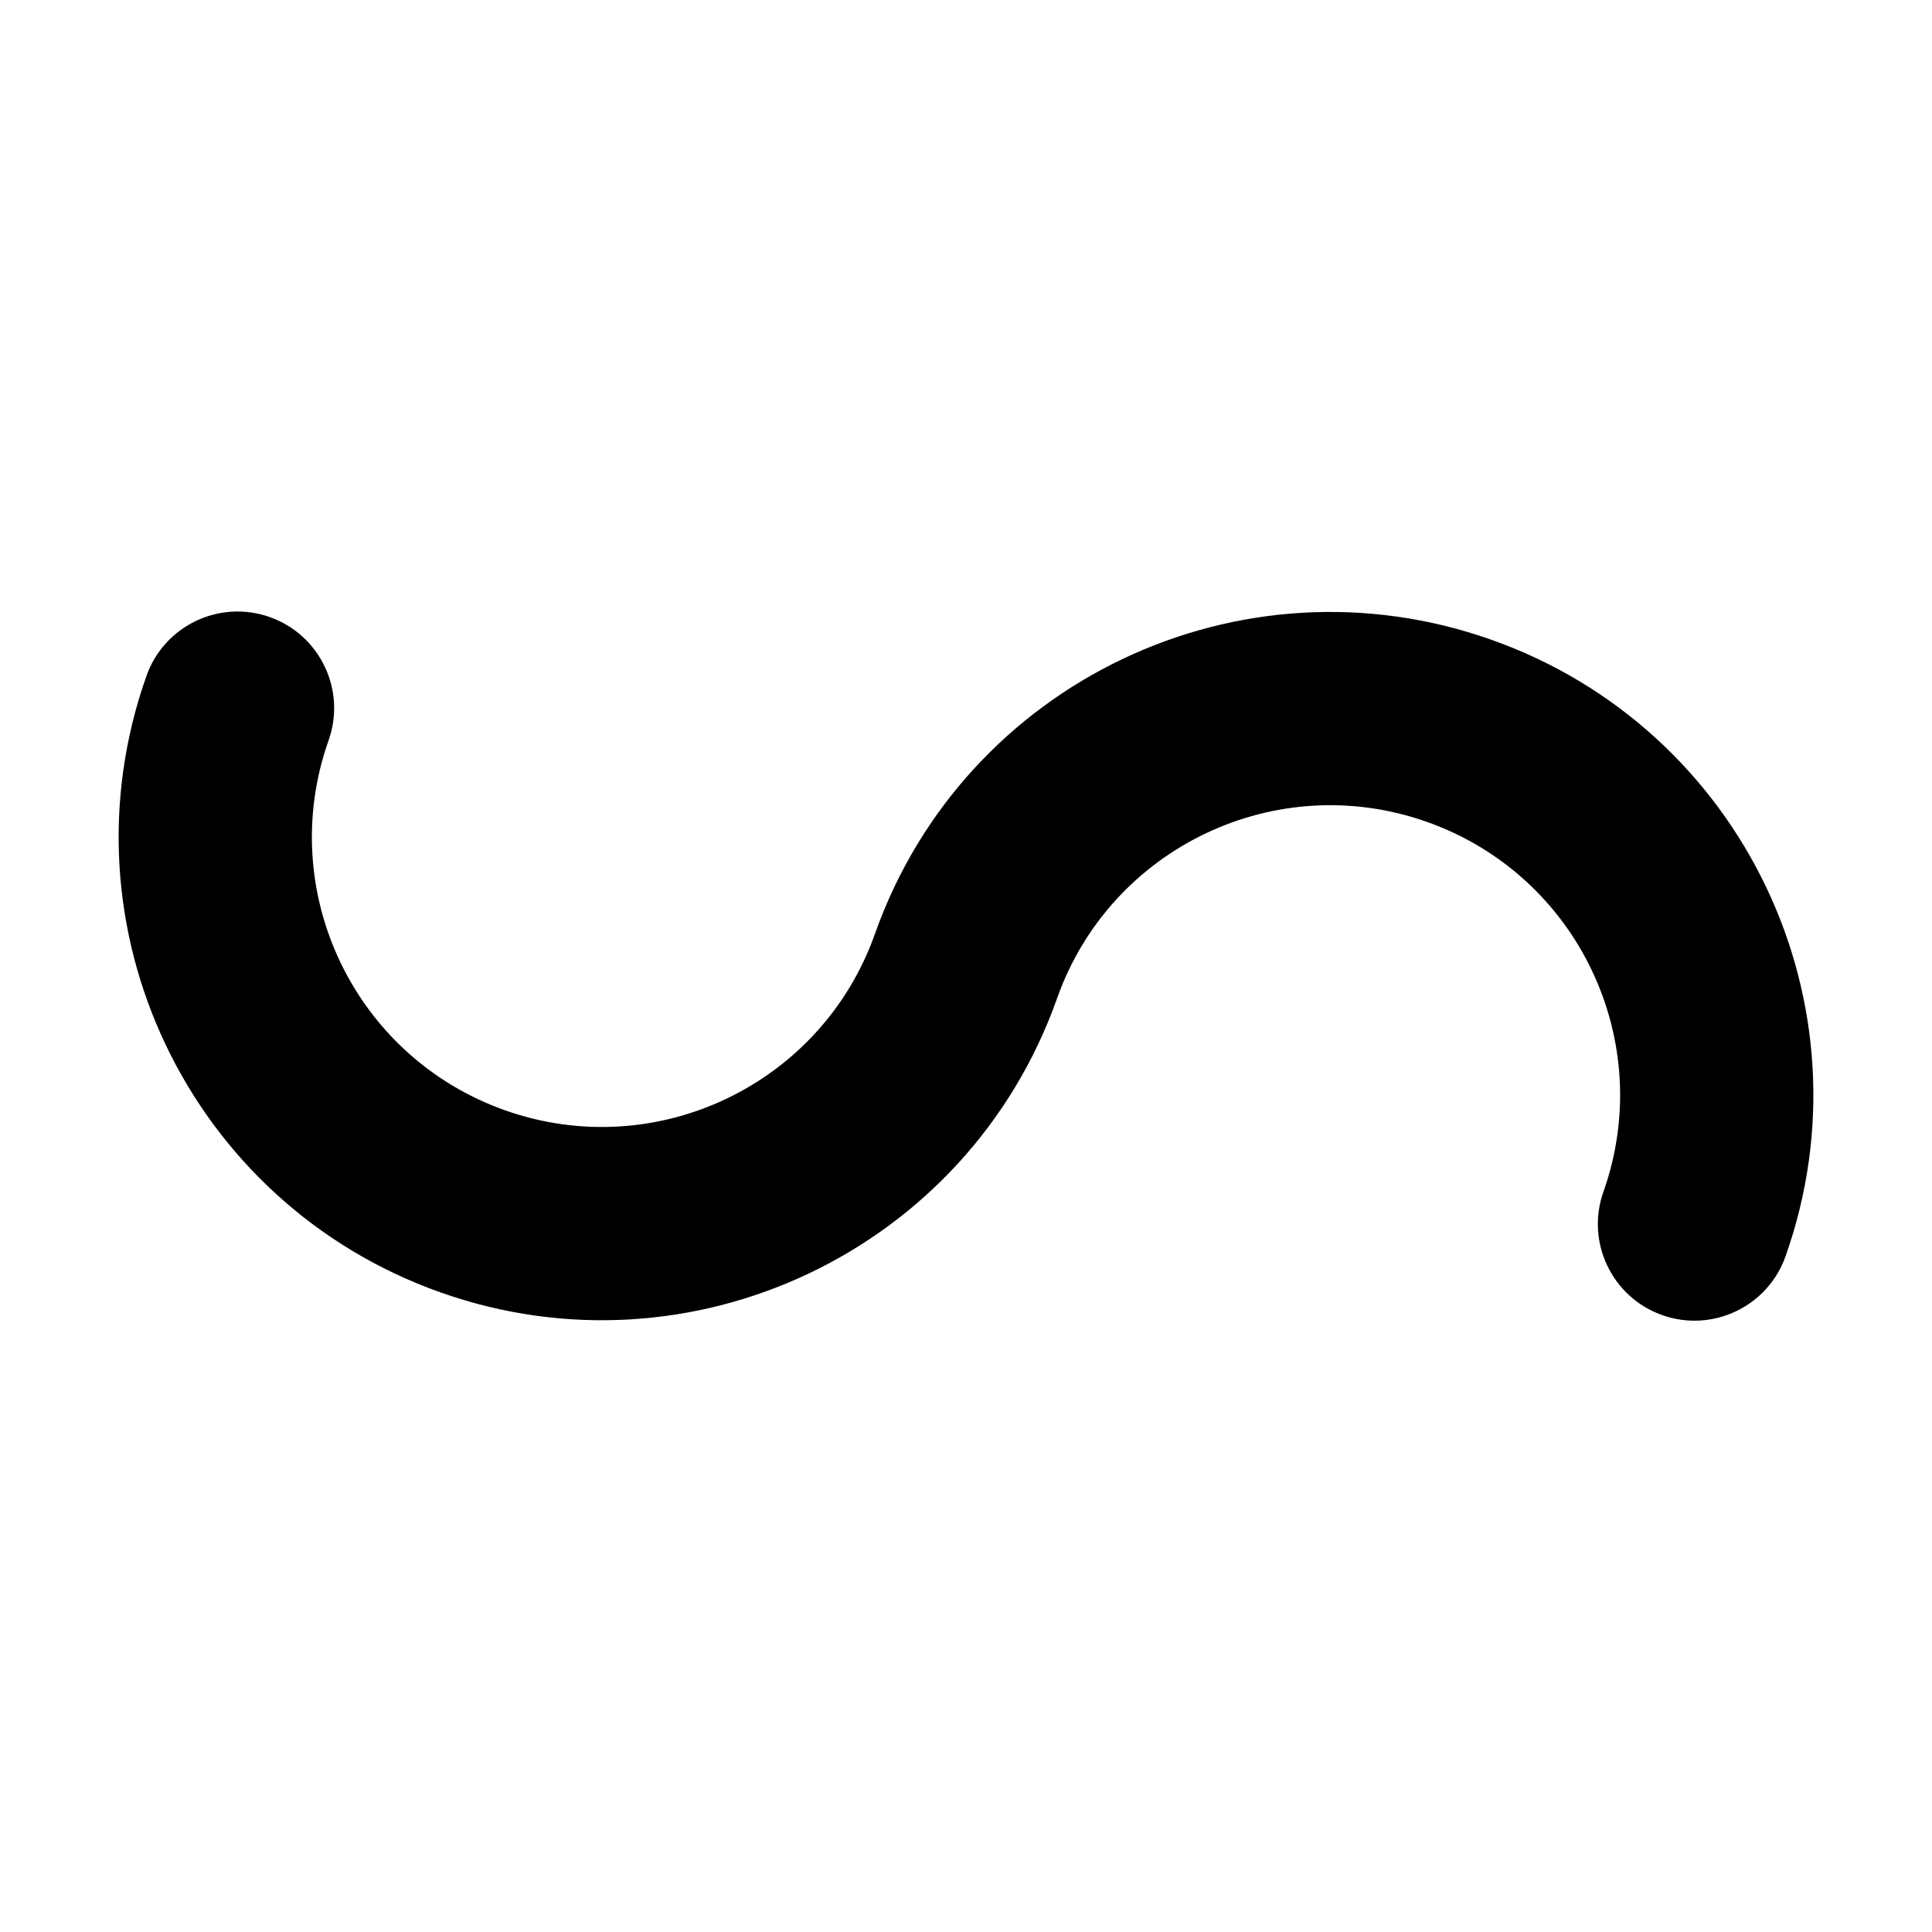 <svg width="1000" height="1000" viewBox="0 0 1000 1000" fill="none" xmlns="http://www.w3.org/2000/svg">
<rect width="1000" height="1000" fill="white"/>
<path d="M170.076 383.219C142.423 461.31 183.31 547.032 261.401 574.686C339.492 602.339 425.215 561.452 452.869 483.361C452.904 483.26 452.94 483.159 452.977 483.059C499.179 353.104 641.93 285.098 771.982 331.152C902.133 377.241 970.279 520.112 924.19 650.264C914.972 676.294 886.398 689.924 860.368 680.706C834.338 671.488 820.708 642.914 829.926 616.883C857.58 538.792 816.692 453.07 738.601 425.416C660.51 397.763 574.787 438.65 547.134 516.741C547.098 516.842 547.062 516.943 547.026 517.044C500.822 646.998 358.072 715.003 228.021 668.95C97.869 622.861 29.723 479.99 75.812 349.838C85.03 323.808 113.604 310.178 139.634 319.396C165.665 328.614 179.294 357.188 170.076 383.219Z" fill="black"/>
</svg>
